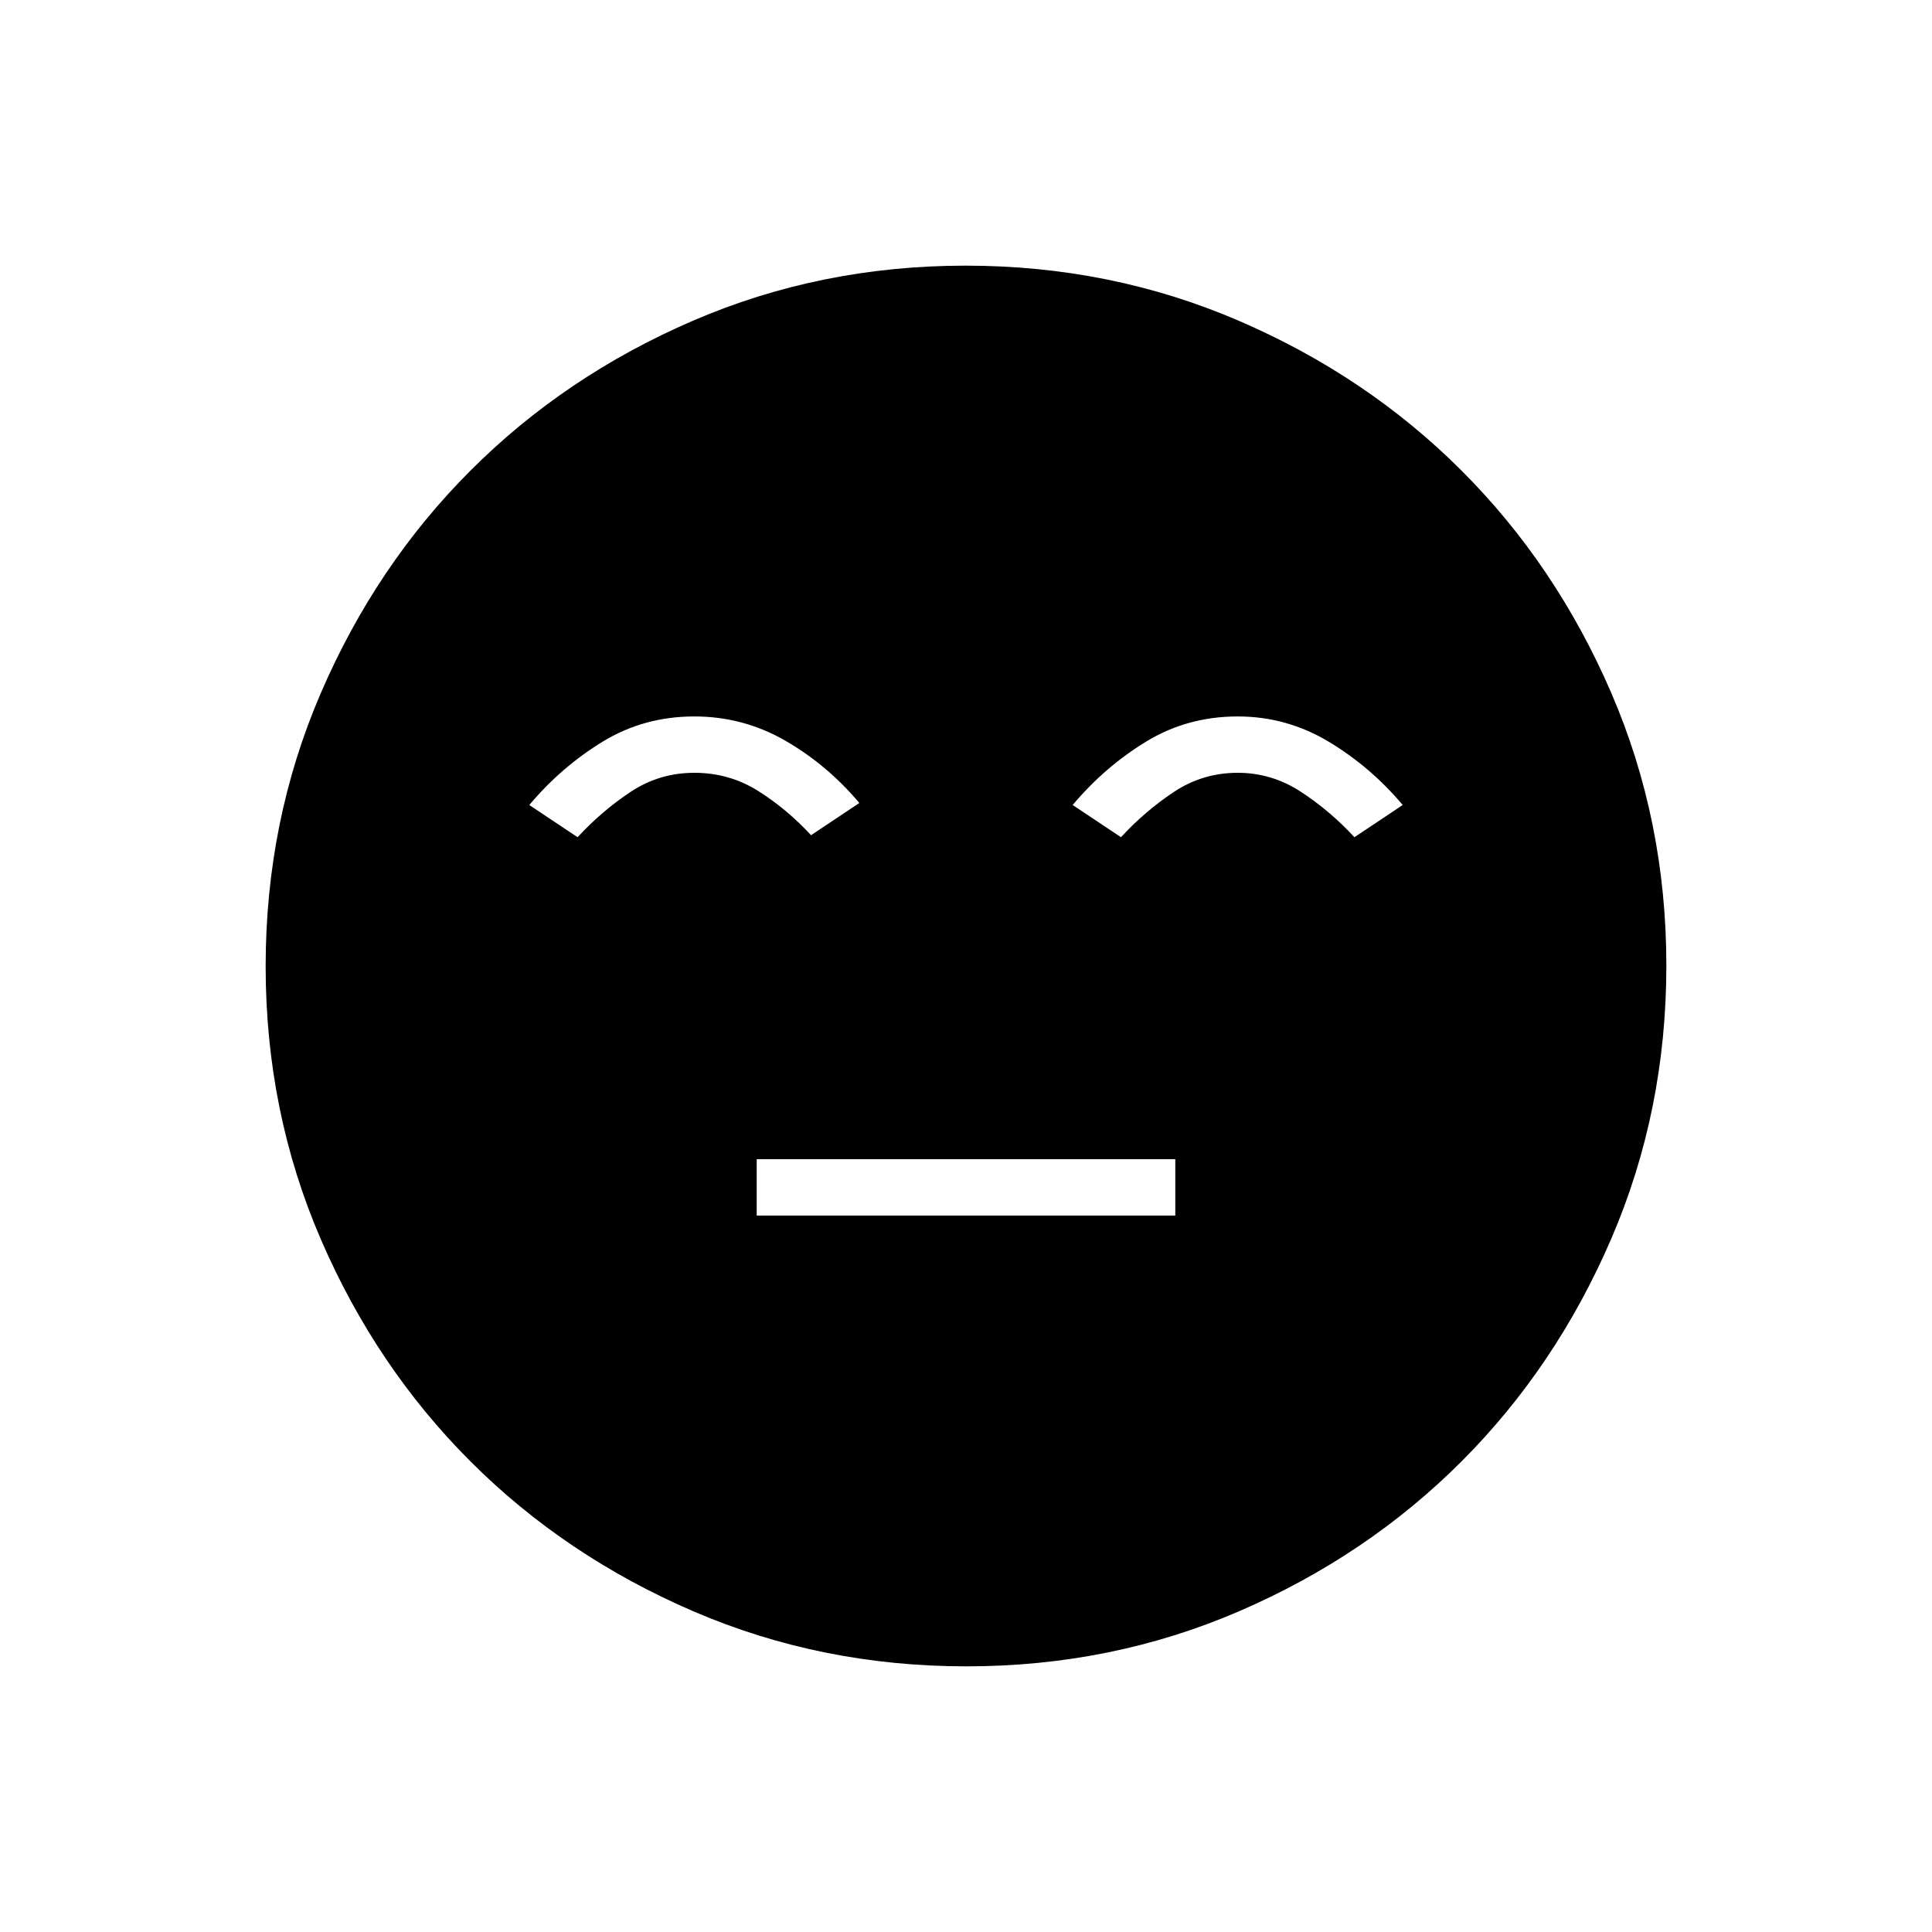 <svg xmlns="http://www.w3.org/2000/svg" height="48" viewBox="0 -960 960 960" width="48"><path d="M376-356h208v-28H376v28Zm104.17 224q-72.17 0-135.73-27.39-63.56-27.39-110.57-74.35-47.02-46.96-74.44-110.43Q132-407.65 132-479.83q0-72.17 27.39-135.73 27.39-63.56 74.35-110.57 46.96-47.02 110.43-74.44Q407.65-828 479.83-828q72.17 0 135.73 27.39 63.56 27.39 110.57 74.35 47.02 46.96 74.44 110.43Q828-552.35 828-480.17q0 72.17-27.39 135.73-27.39 63.56-74.35 110.57-46.96 47.02-110.43 74.44Q552.35-132 480.17-132ZM345-604q-25 0-45.5 12.5T263-560l24 16q12-13 26.31-22.5Q327.62-576 345-576q17.38 0 31.69 9Q391-558 403-545l24-16q-16-19-36.86-31T345-604Zm270 0q-25 0-45.5 12.5T533-560l24 16q12-13 26.31-22.5Q597.62-576 615-576q17 0 31.5 9.5T673-544l24-16q-16-19-36.86-31.5T615-604Z"/></svg>